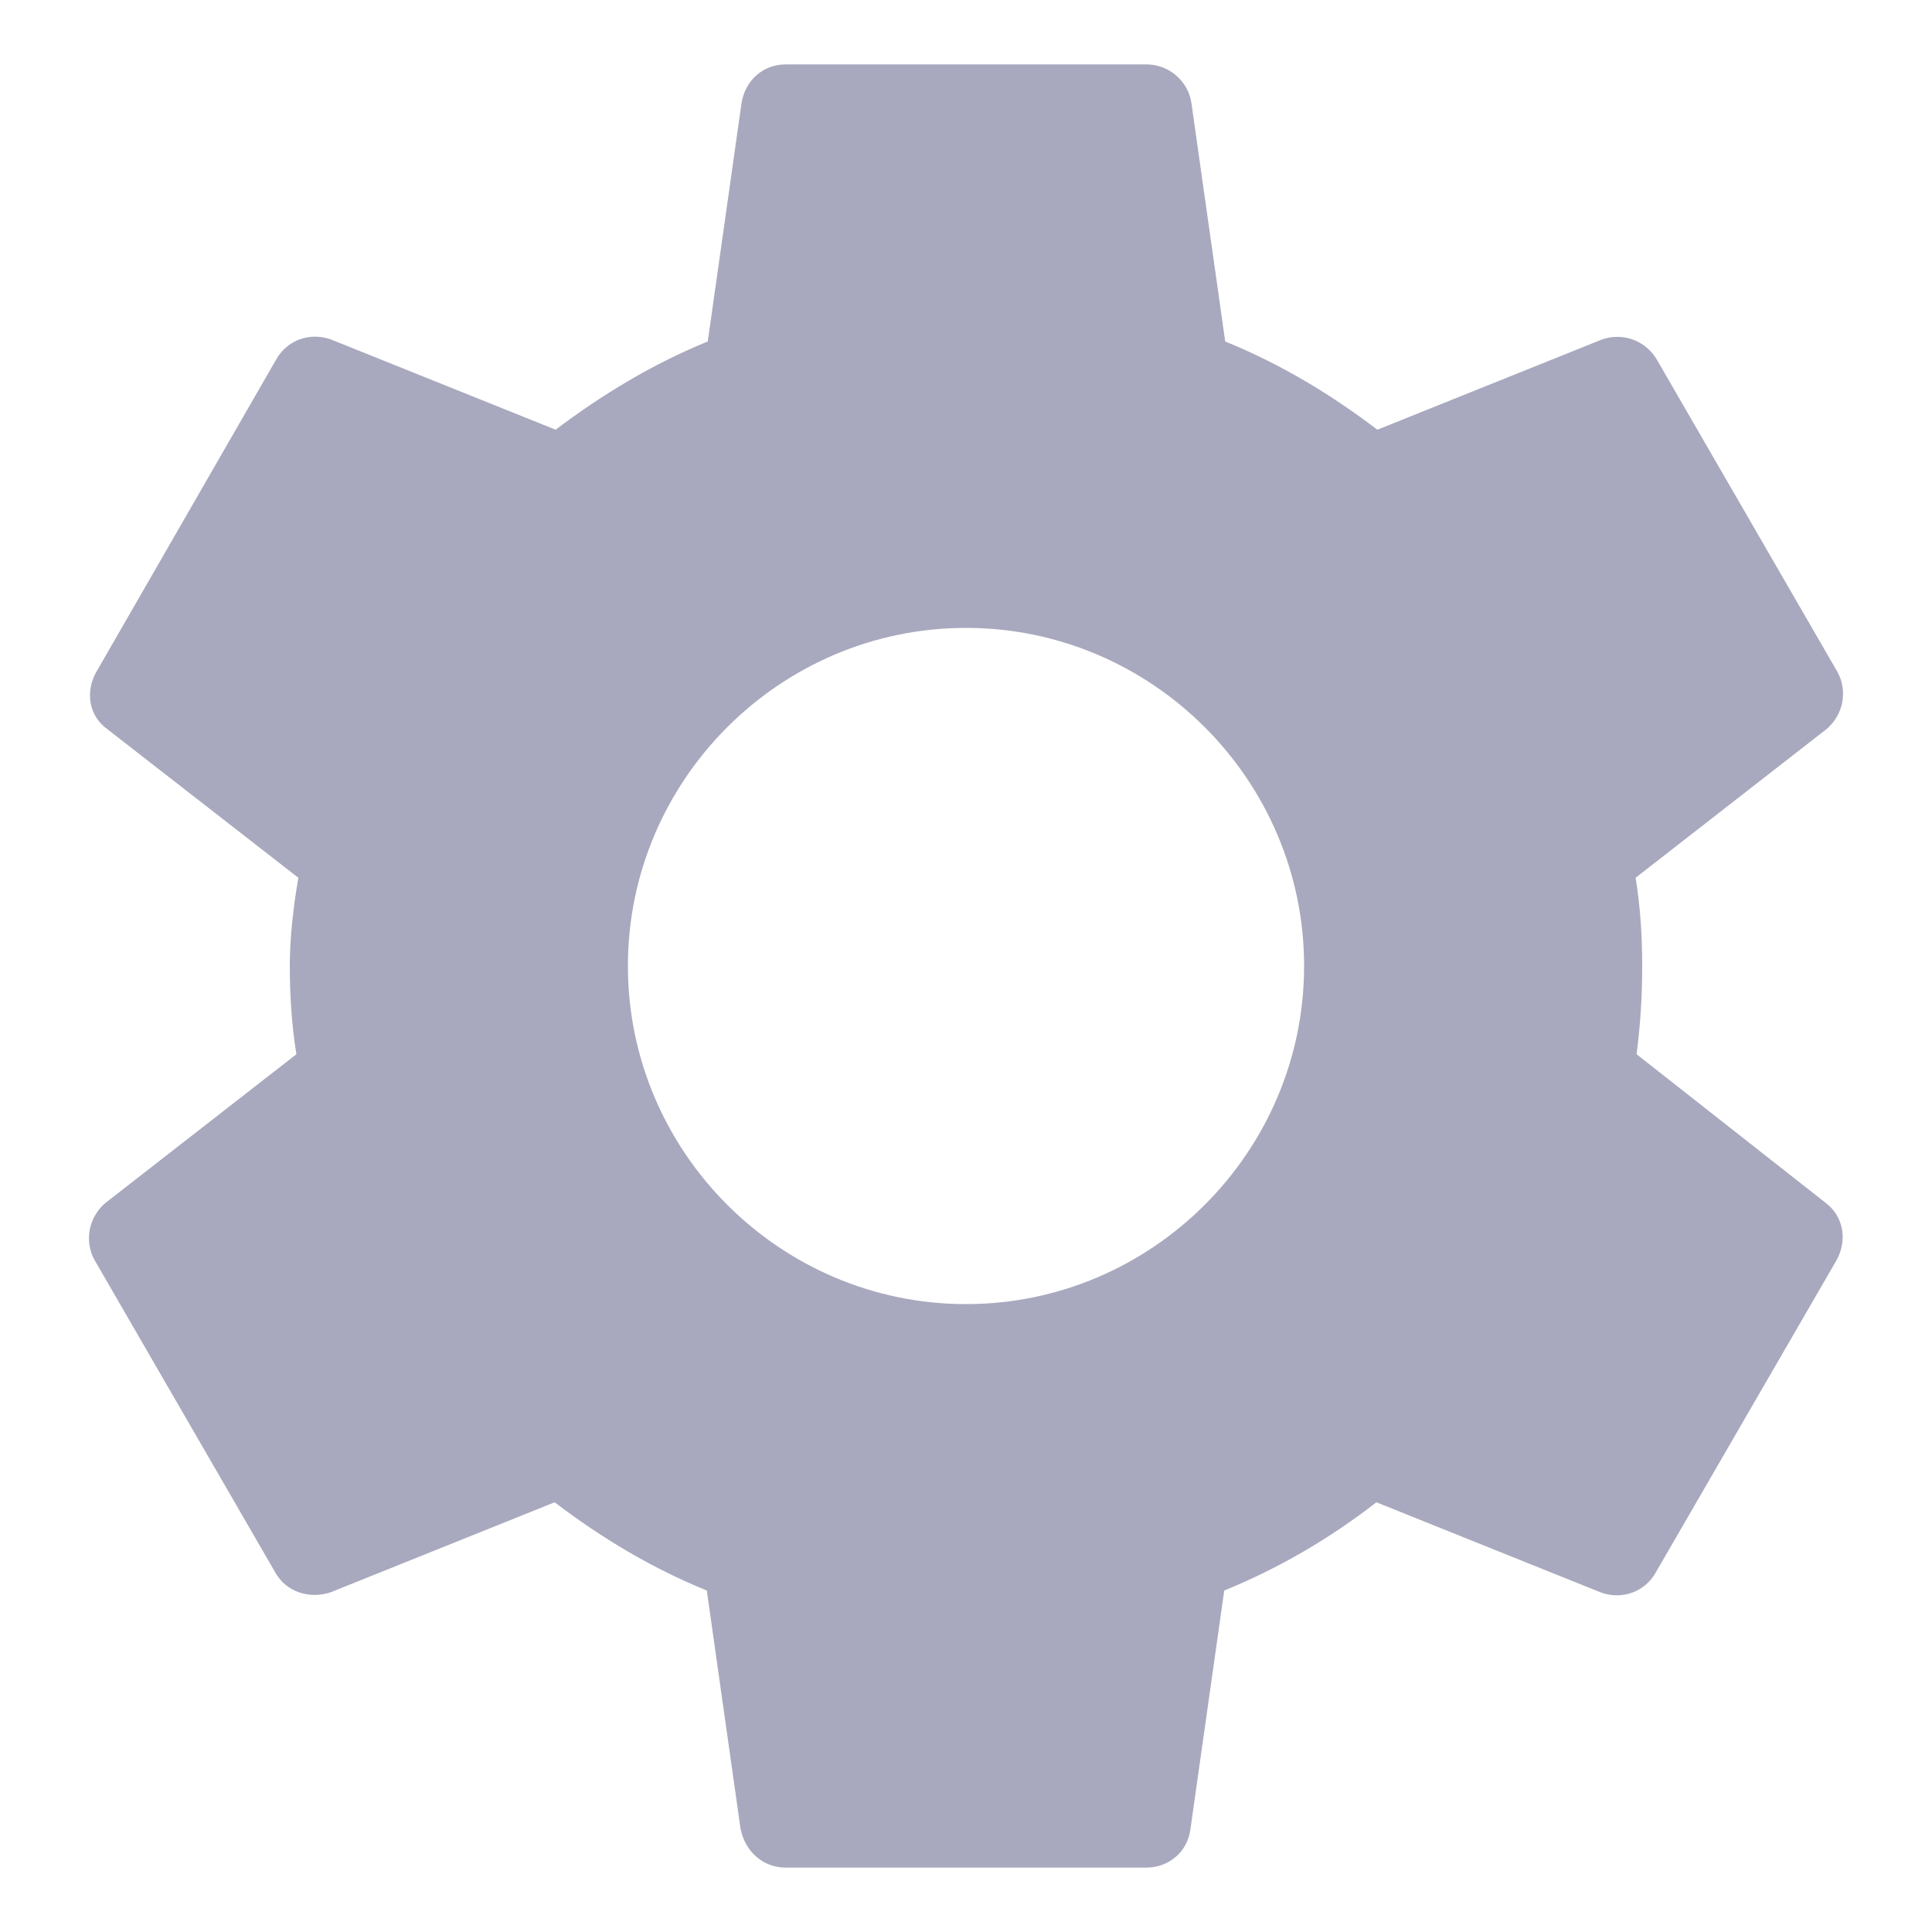<svg width="12" height="12" viewBox="0 0 12 12" fill="none" xmlns="http://www.w3.org/2000/svg">
<path d="M10.165 6.548C10.188 6.373 10.2 6.192 10.2 6C10.2 5.813 10.188 5.627 10.159 5.452L11.343 4.53C11.394 4.488 11.429 4.429 11.442 4.365C11.455 4.3 11.445 4.232 11.413 4.174L10.293 2.237C10.26 2.179 10.208 2.134 10.145 2.11C10.082 2.087 10.012 2.086 9.949 2.109L8.555 2.669C8.263 2.447 7.954 2.261 7.61 2.121L7.4 0.639C7.39 0.572 7.356 0.512 7.304 0.468C7.253 0.424 7.188 0.4 7.12 0.4H4.88C4.74 0.4 4.629 0.499 4.606 0.639L4.396 2.121C4.052 2.261 3.737 2.453 3.451 2.669L2.057 2.109C1.928 2.062 1.783 2.109 1.713 2.237L0.598 4.174C0.528 4.297 0.552 4.448 0.668 4.53L1.853 5.452C1.823 5.627 1.8 5.819 1.8 6C1.8 6.181 1.812 6.373 1.841 6.548L0.657 7.47C0.606 7.512 0.571 7.571 0.558 7.635C0.545 7.7 0.555 7.768 0.587 7.826L1.707 9.762C1.777 9.891 1.923 9.932 2.051 9.891L3.445 9.331C3.737 9.553 4.046 9.739 4.39 9.879L4.6 11.361C4.629 11.501 4.74 11.6 4.88 11.6H7.12C7.26 11.6 7.377 11.501 7.394 11.361L7.604 9.879C7.948 9.739 8.263 9.553 8.549 9.331L9.943 9.891C10.072 9.938 10.217 9.891 10.287 9.762L11.408 7.826C11.477 7.697 11.448 7.552 11.338 7.47L10.165 6.548ZM6 8.1C4.845 8.1 3.9 7.155 3.9 6C3.9 4.845 4.845 3.9 6 3.9C7.155 3.9 8.1 4.845 8.1 6C8.1 7.155 7.155 8.1 6 8.1Z" fill="#A8A9BE"/>
</svg>

